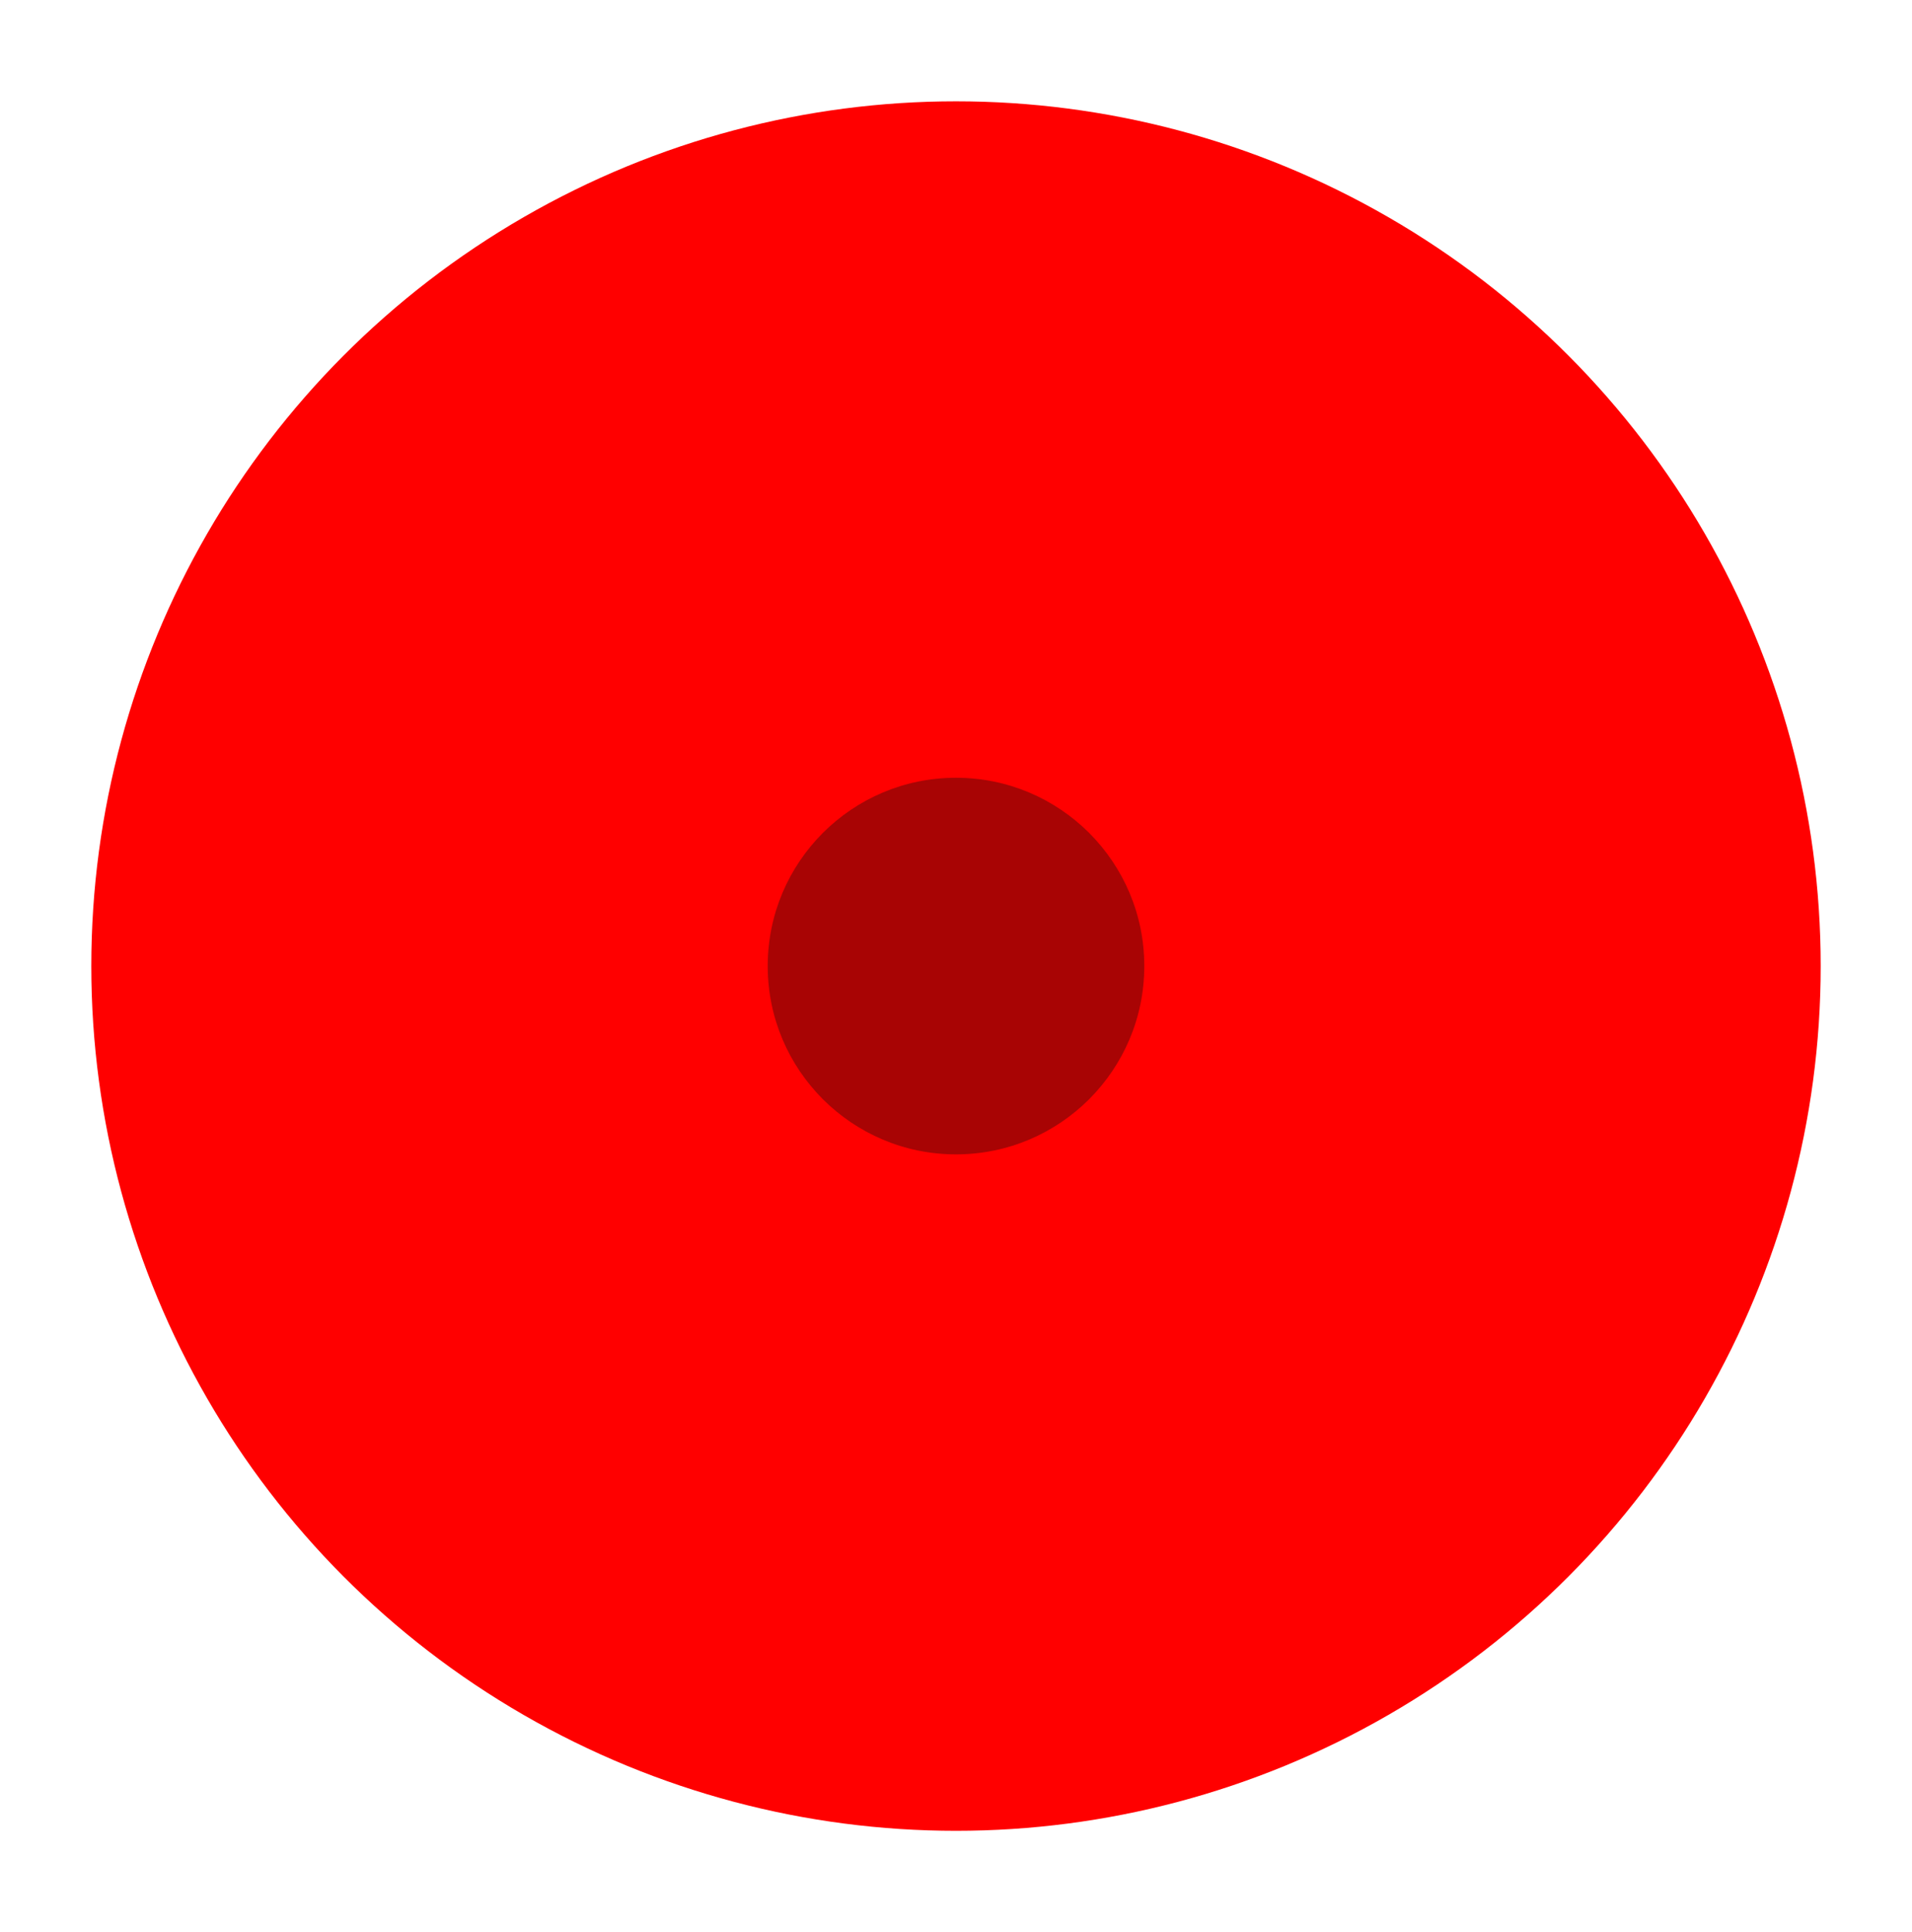 <?xml version="1.0" encoding="utf-8"?>
<!-- Generator: Adobe Illustrator 29.5.0, SVG Export Plug-In . SVG Version: 9.03 Build 0)  -->
<svg version="1.0" id="Layer_1" xmlns="http://www.w3.org/2000/svg" xmlns:xlink="http://www.w3.org/1999/xlink" x="0px" y="0px"
	 viewBox="0 0 860 869" style="enable-background:new 0 0 860 869;" xml:space="preserve">
<circle style="fill:#FF0000;" cx="430" cy="434.5" r="388.93"/>
<circle style="fill:#A80404;" cx="430" cy="434.5" r="84.69"/>
</svg>

